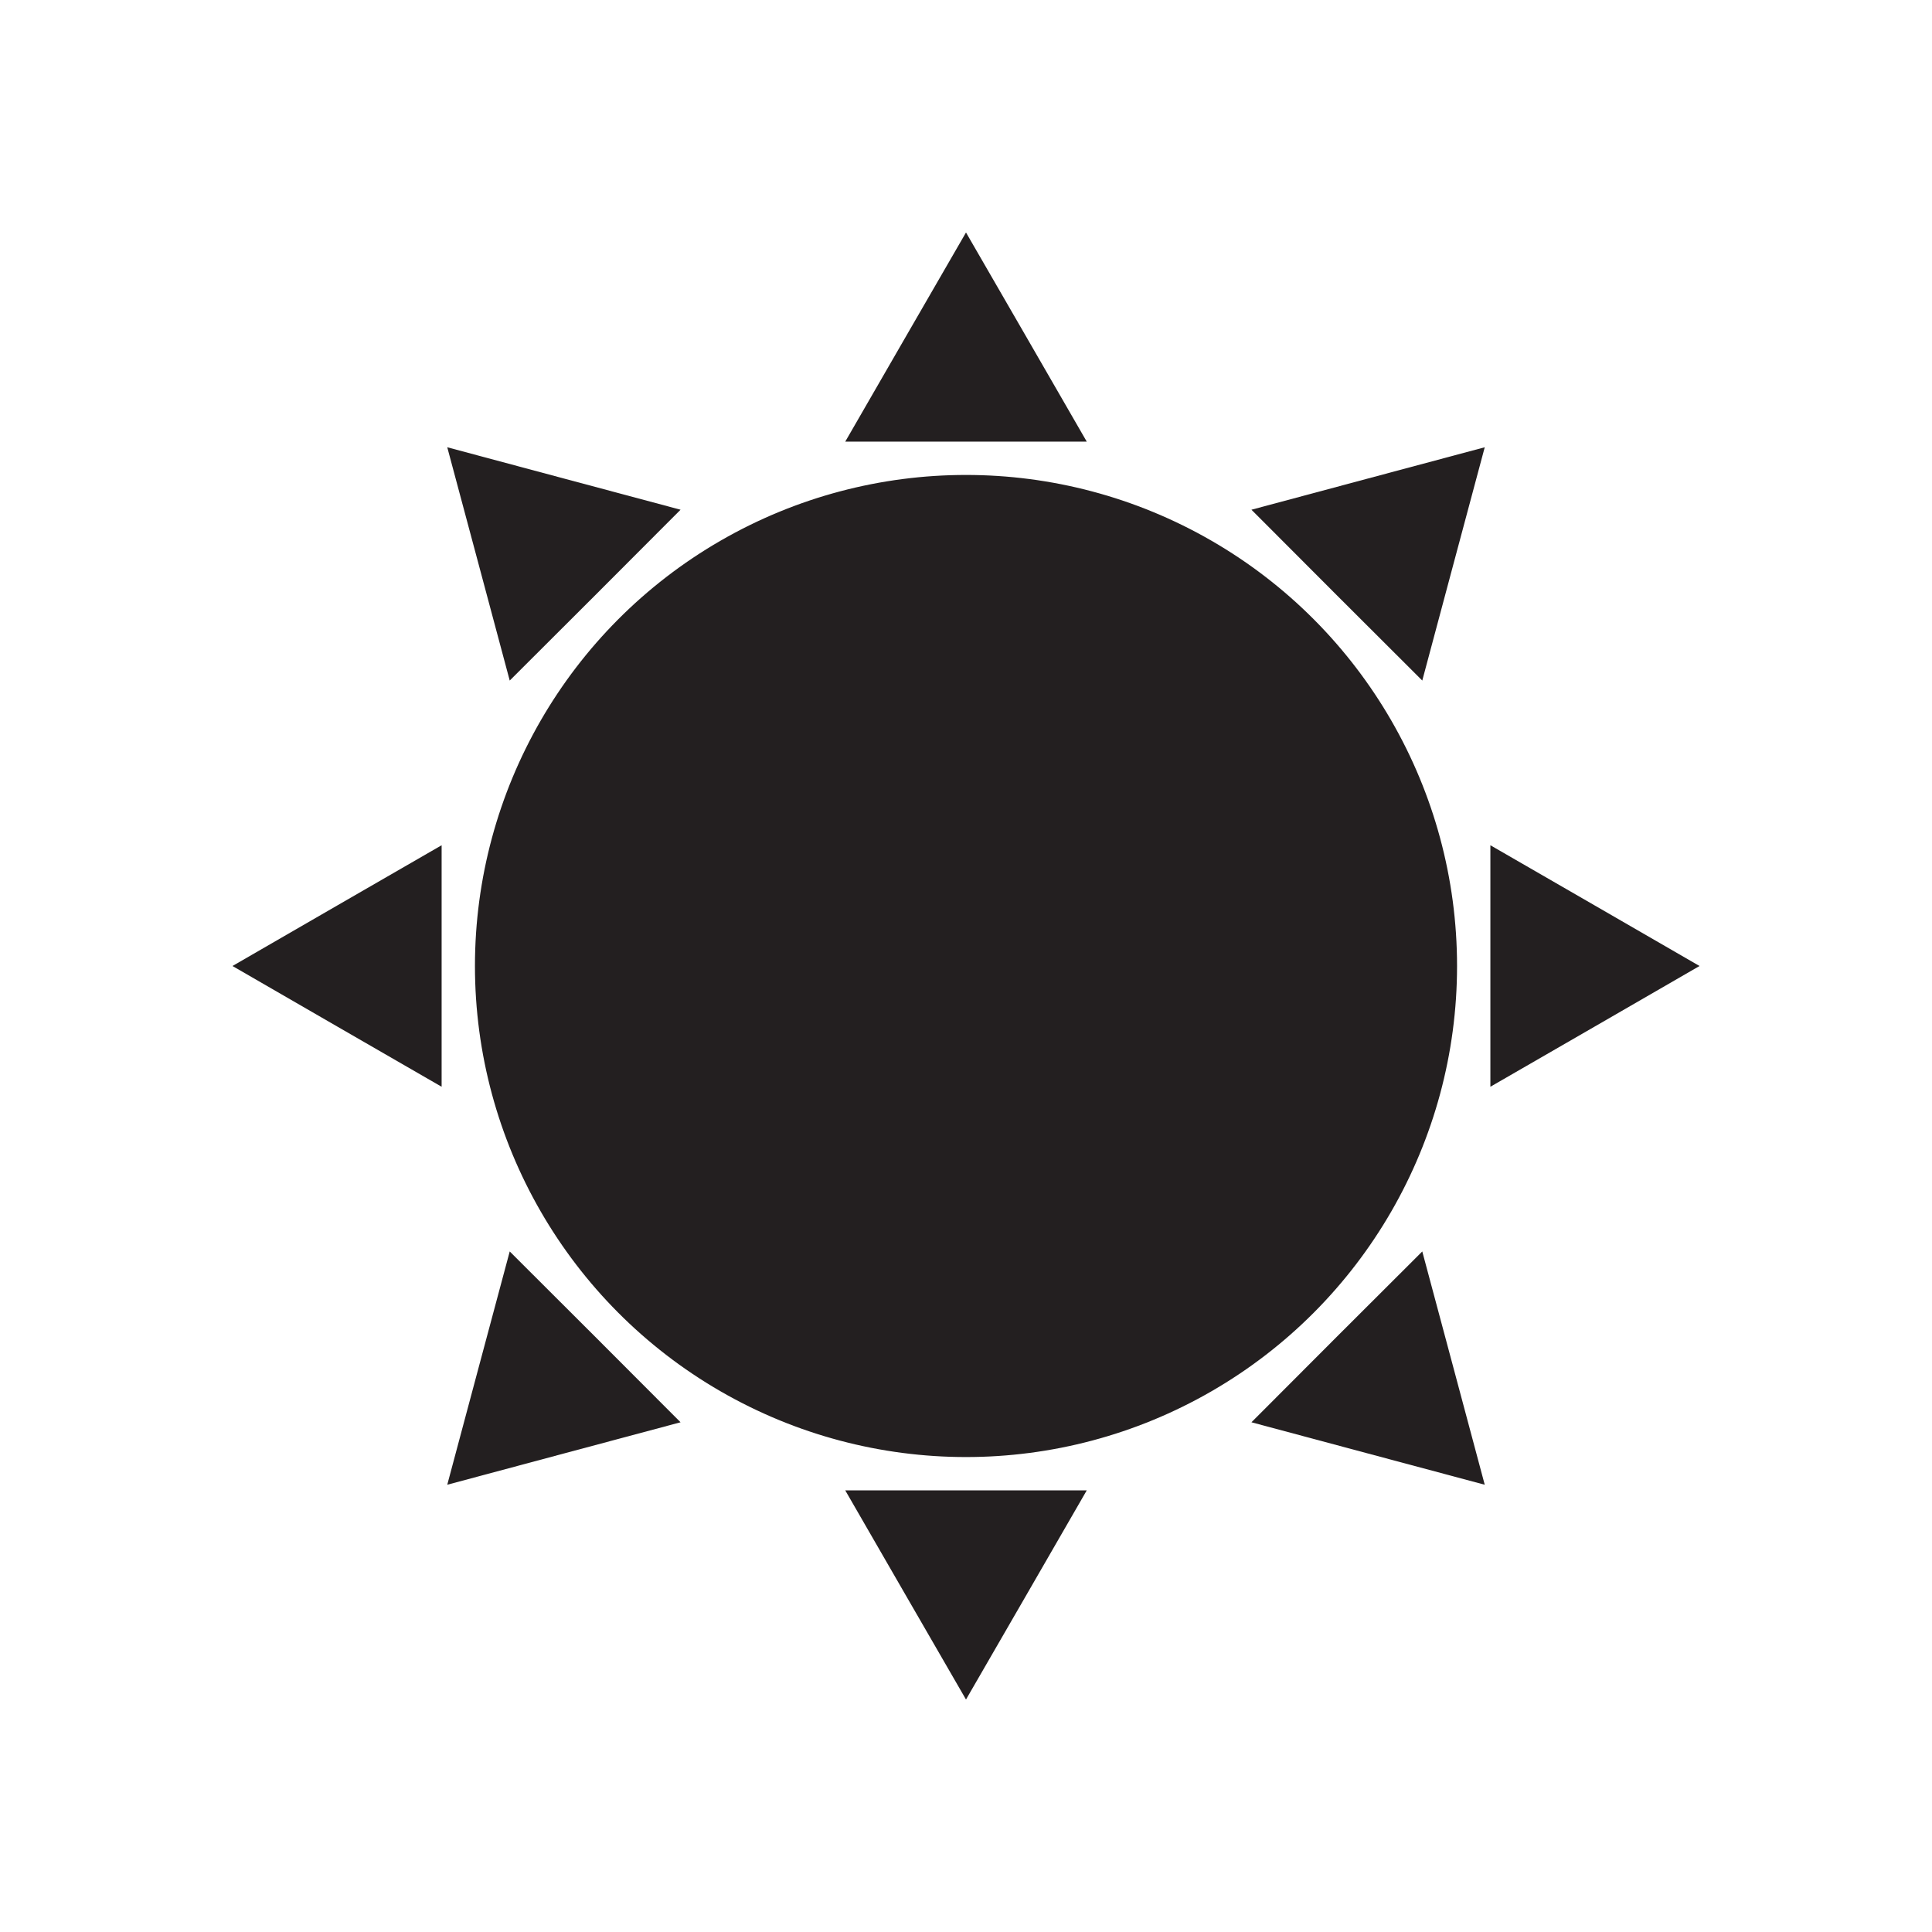 <svg id="lightDark" xmlns="http://www.w3.org/2000/svg" width="120" height="120" viewBox="0 0 120 120">
  <circle id="fullFill" cx="60" cy="60" r="30" fill="#231f20"/>
  <g id="Sun">
    <polygon points="60 27.43 52.5 27.43 56.25 20.93 60 14.44 63.75 20.93 67.5 27.43 60 27.43" fill="#231f20"/>
    <polygon points="60 92.57 67.5 92.57 63.75 99.07 60 105.56 56.25 99.07 52.5 92.57 60 92.57" fill="#231f20"/>
    <polygon points="92.57 60 92.57 52.5 99.07 56.25 105.56 60 99.07 63.75 92.57 67.5 92.57 60" fill="#231f20"/>
    <polygon points="27.43 60 27.43 67.5 20.93 63.75 14.44 60 20.93 56.25 27.43 52.5 27.43 60" fill="#231f20"/>
    <polygon points="83.03 83.03 88.34 77.73 90.28 84.97 92.22 92.22 84.97 90.28 77.73 88.34 83.03 83.03" fill="#231f20"/>
    <polygon points="36.97 36.97 31.66 42.27 29.72 35.02 27.78 27.78 35.02 29.72 42.27 31.66 36.97 36.97" fill="#231f20"/>
    <polygon points="83.03 36.97 77.73 31.66 84.97 29.72 92.22 27.78 90.28 35.02 88.34 42.27 83.03 36.97" fill="#231f20"/>
    <polygon points="36.97 83.03 42.27 88.34 35.02 90.28 27.78 92.22 29.72 84.97 31.66 77.73 36.97 83.03" fill="#231f20"/>
  </g>
  <path id="Cresent" d="M47.73,60A30,30,0,0,1,68.87,31.33a30,30,0,1,0,0,57.34A30,30,0,0,1,47.73,60Z" fill="#231f20"/>
  <circle id="Outline" cx="60" cy="60" r="30" fill="none" stroke="#231f20" stroke-miterlimit="10"/>
</svg>
